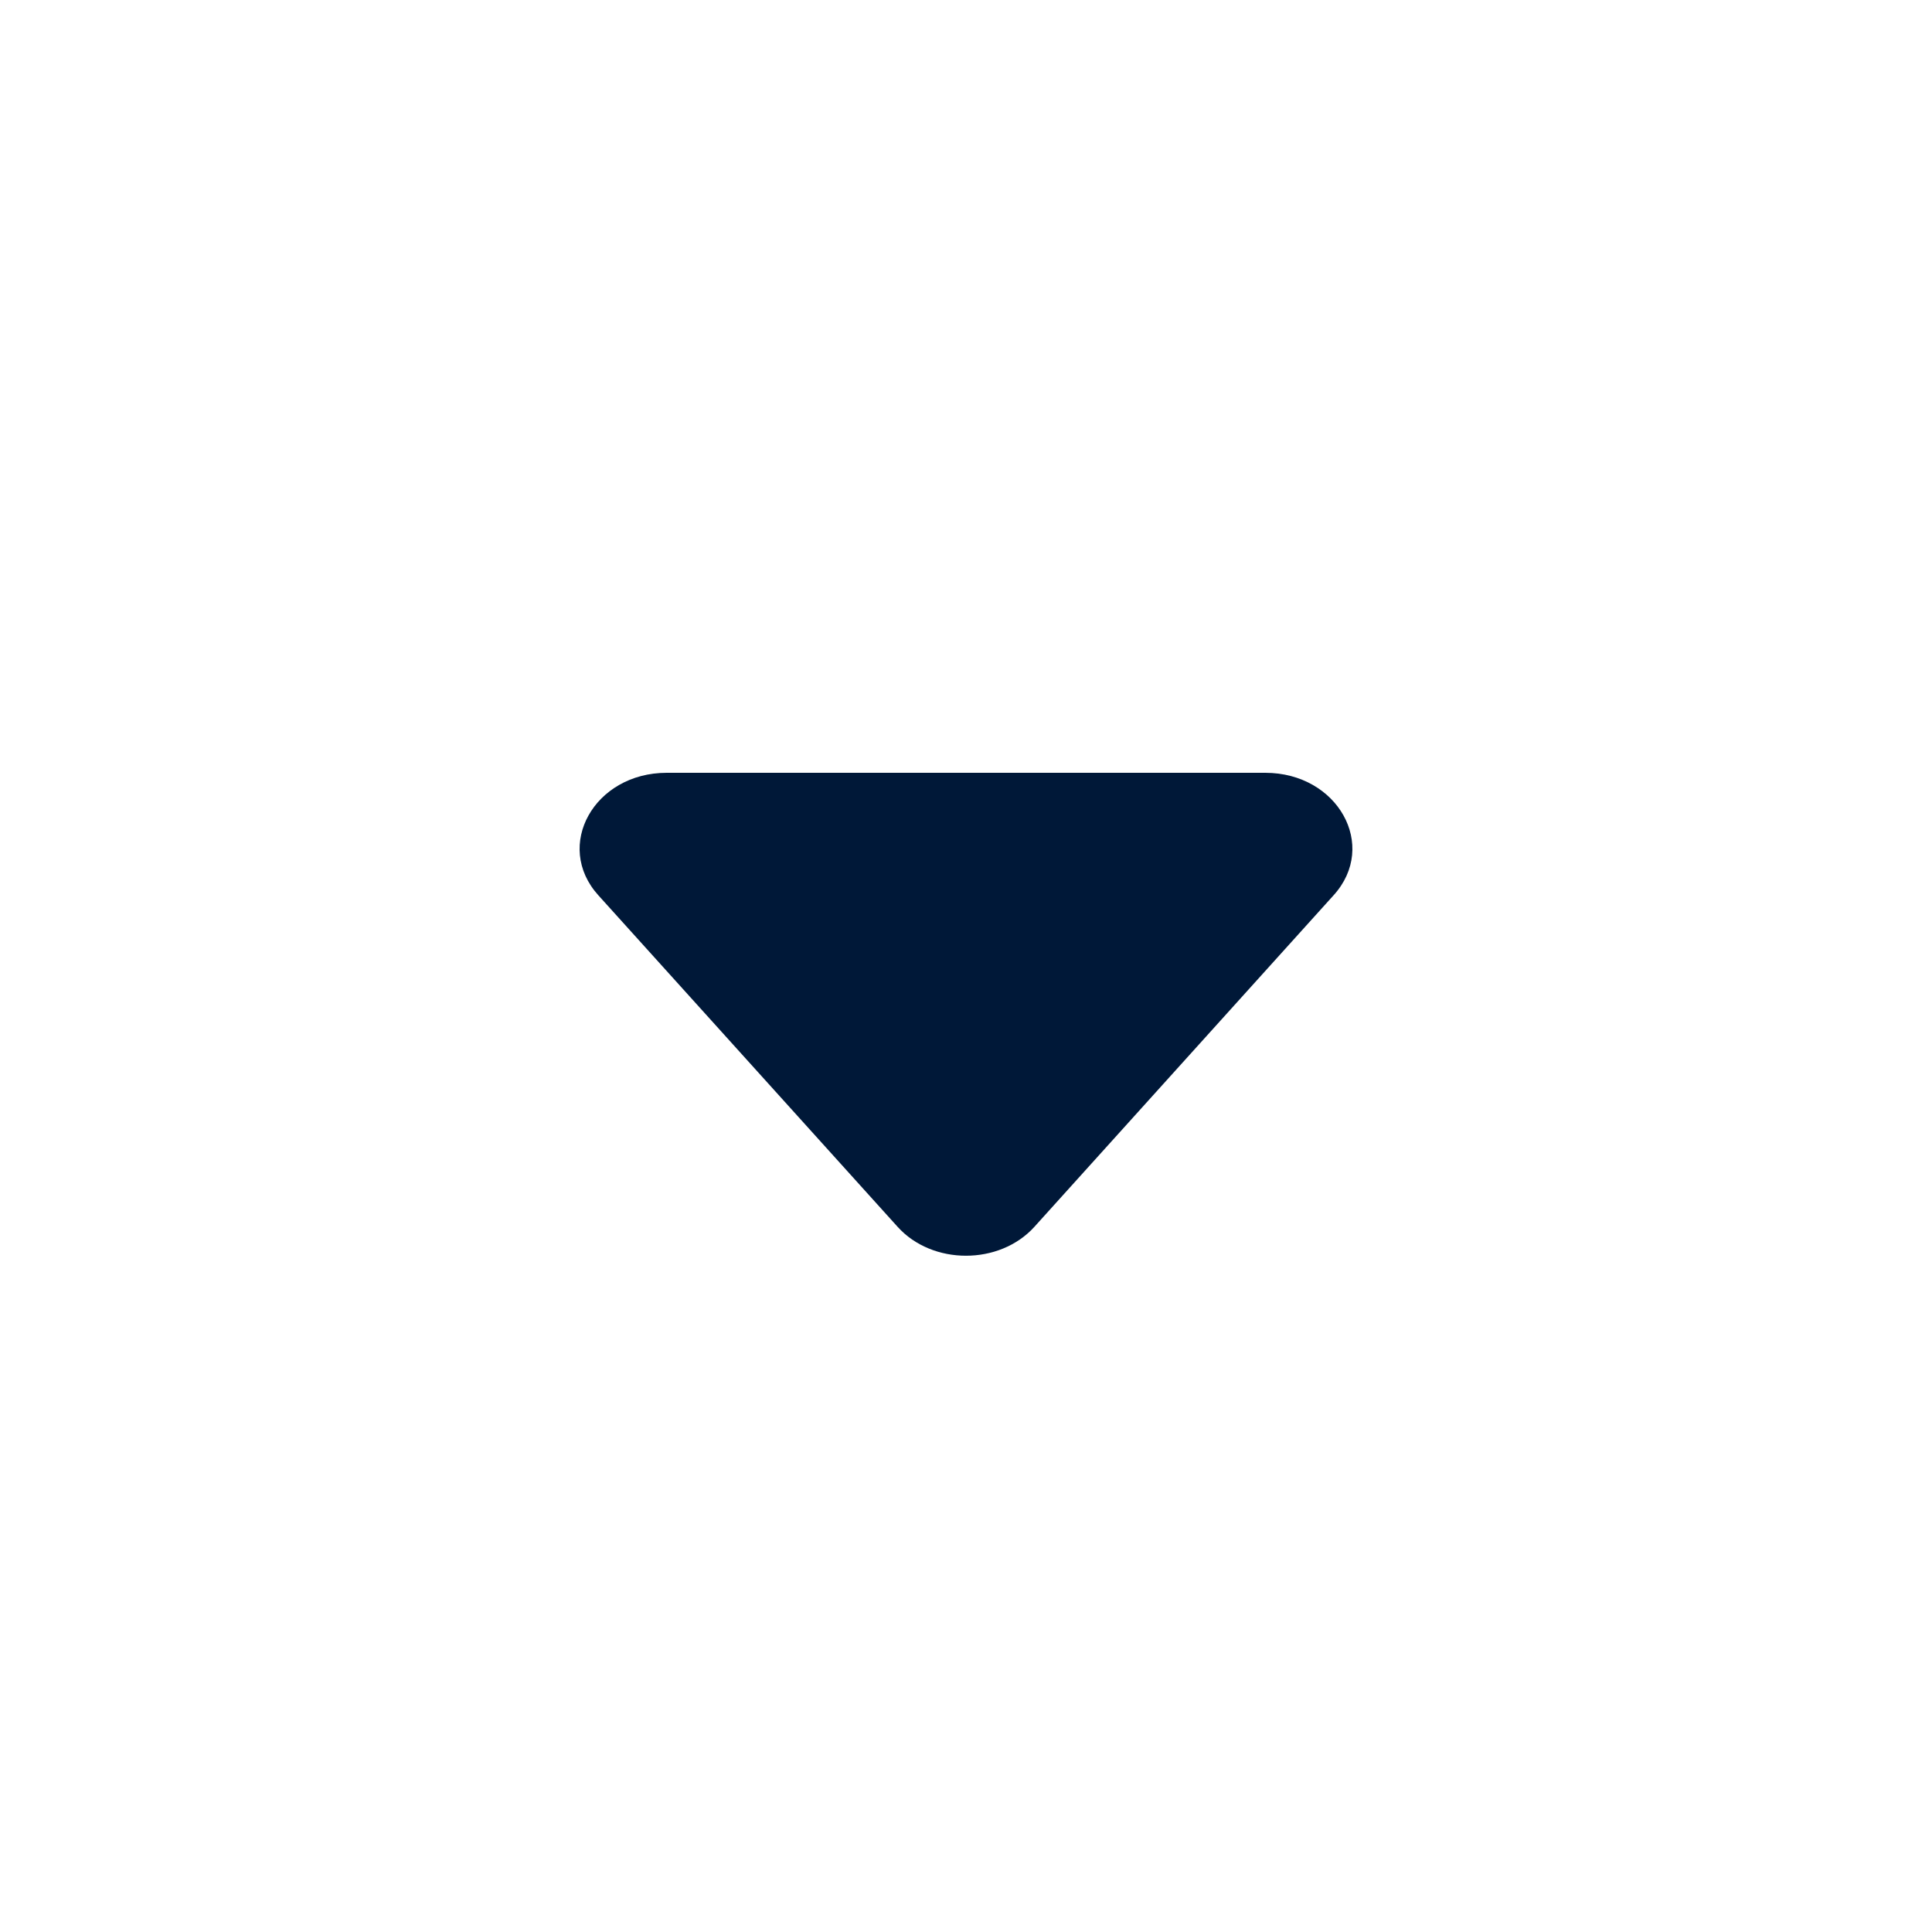 <svg viewBox="0 0 20 20" xmlns="http://www.w3.org/2000/svg" fill="#804000"><g id="SVGRepo_bgCarrier" stroke-width="0"></g><g id="SVGRepo_tracerCarrier" stroke-linecap="round" stroke-linejoin="round"></g><g id="SVGRepo_iconCarrier"><path fill="#001838" d="M13.098 8H6.902c-.751 0-1.172.754-.708 1.268L9.292 12.7c.36.399 1.055.399 1.416 0l3.098-3.433C14.27 8.754 13.849 8 13.098 8Z"></path></g></svg>